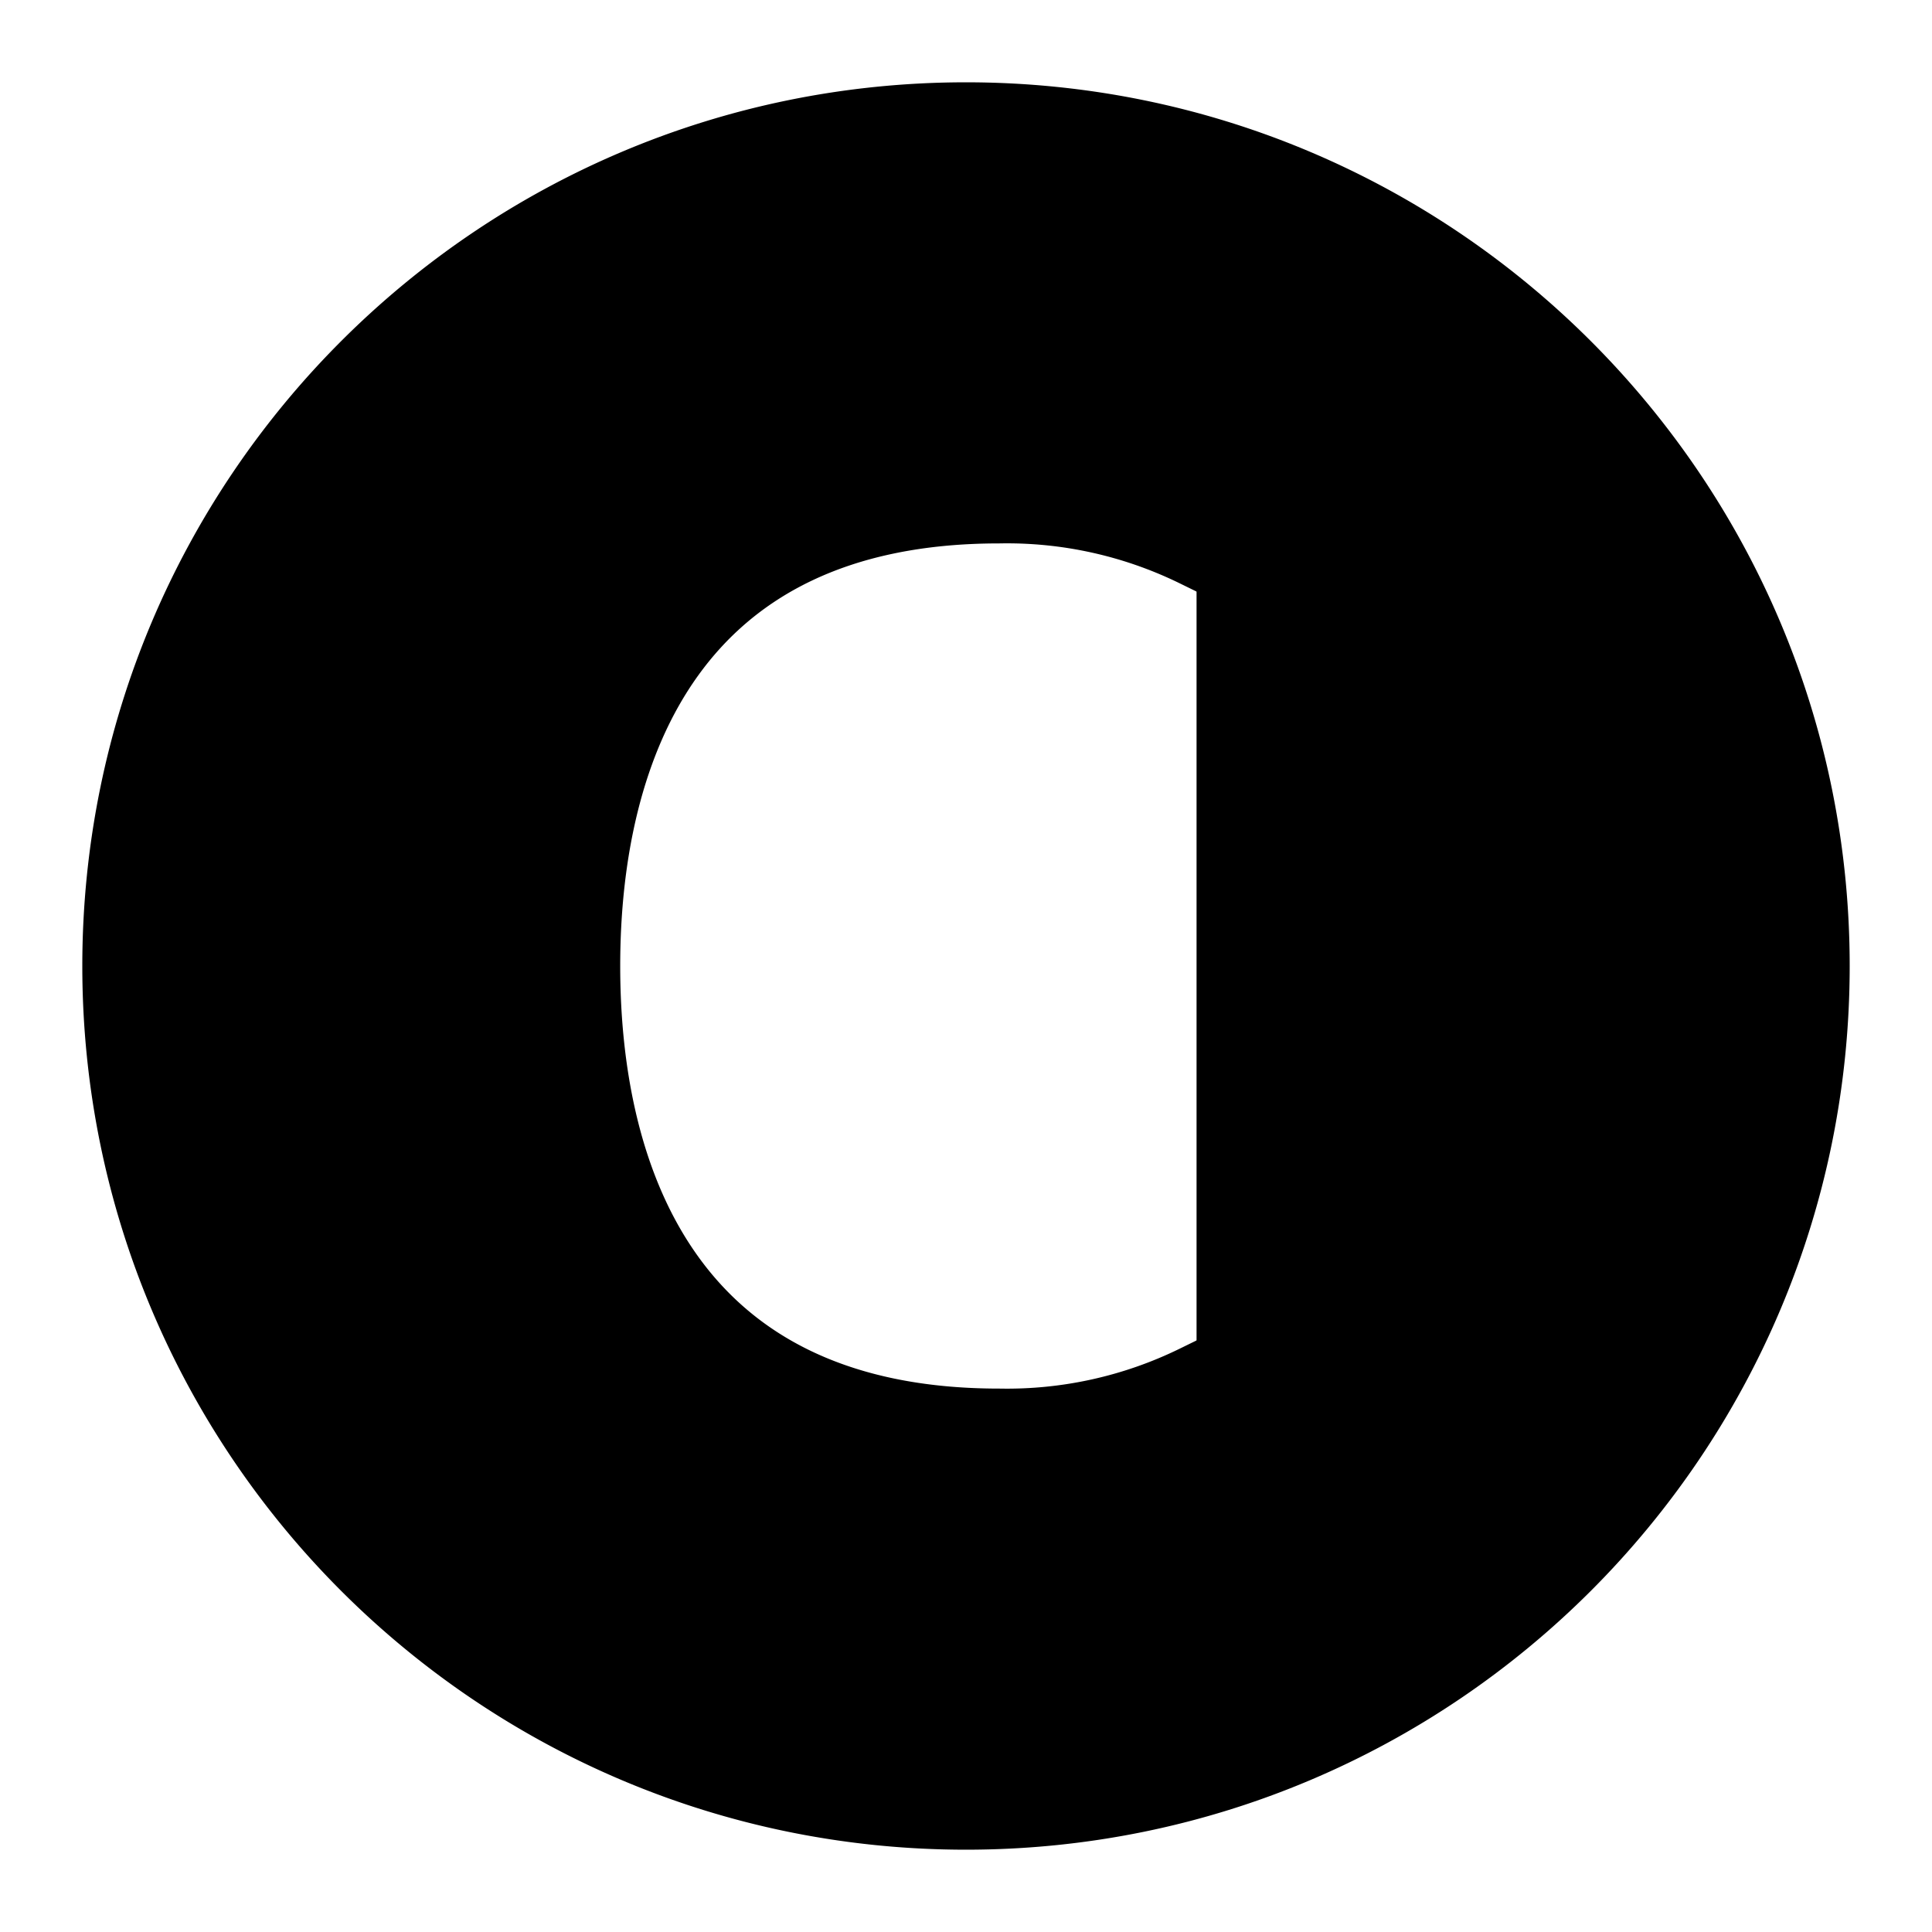 <svg xmlns="http://www.w3.org/2000/svg" width="24" height="24" viewBox="0 0 24 24"><path stroke="currentColor" stroke-linecap="square" stroke-miterlimit="10" stroke-width=".955" d="M14.864 6.817a5.357 5.357 0 0 0-2.455-.544c-4.09 0-5.182 3-5.182 5.727 0 2.727 1.091 5.727 5.182 5.727.85.016 1.691-.17 2.455-.544M22.5 12c0 5.799-4.701 10.5-10.5 10.5S1.5 17.799 1.5 12 6.201 1.5 12 1.5 22.5 6.201 22.5 12Z"/></svg>